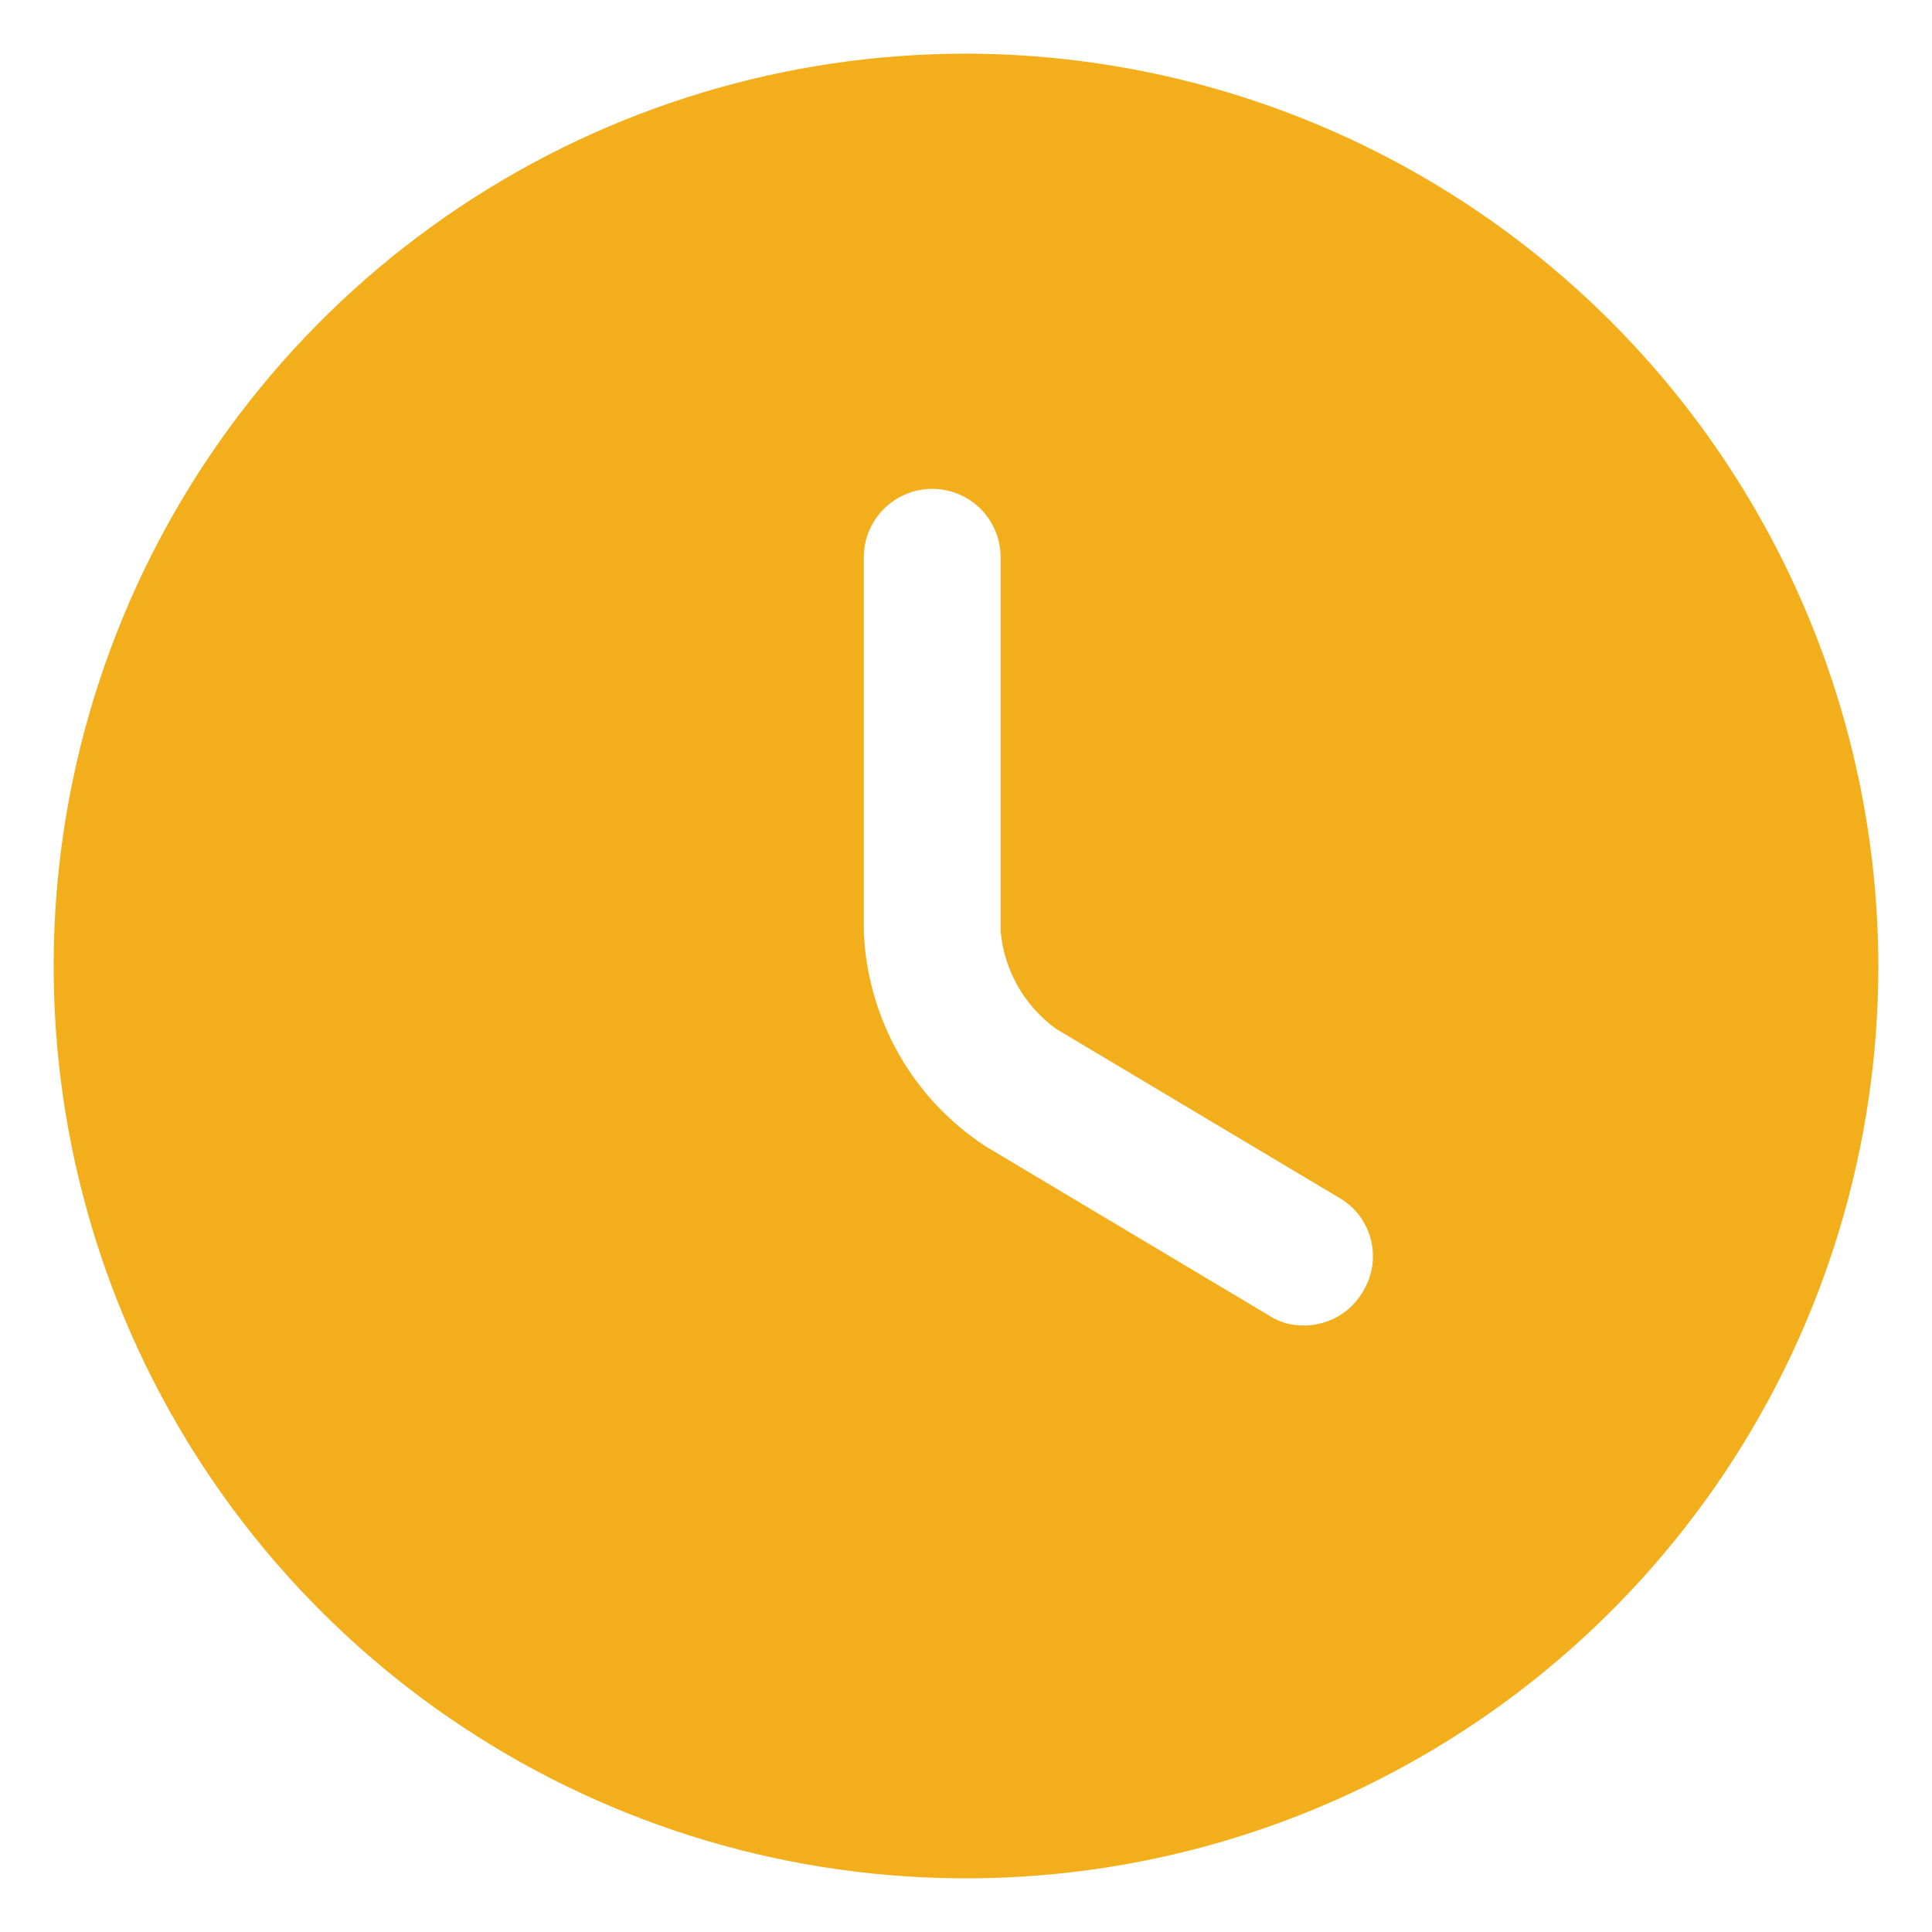 <svg width="30" height="30" viewBox="0 0 30 30" fill="none" xmlns="http://www.w3.org/2000/svg">
<path d="M15 0.833C12.198 0.833 9.459 1.664 7.129 3.221C4.8 4.778 2.984 6.99 1.912 9.579C0.839 12.167 0.559 15.016 1.105 17.764C1.652 20.512 3.001 23.036 4.983 25.017C6.964 26.999 9.488 28.348 12.236 28.895C14.984 29.441 17.833 29.161 20.421 28.088C23.01 27.016 25.222 25.2 26.779 22.871C28.336 20.541 29.167 17.802 29.167 15C29.161 11.245 27.666 7.645 25.011 4.989C22.355 2.334 18.755 0.839 15 0.833ZM21.162 20.058C21.069 20.218 20.934 20.351 20.772 20.444C20.611 20.535 20.428 20.583 20.242 20.582C20.051 20.585 19.863 20.531 19.703 20.426L15.312 17.805C14.751 17.441 14.285 16.947 13.955 16.365C13.625 15.783 13.439 15.13 13.413 14.462V8.653C13.413 8.372 13.525 8.101 13.725 7.902C13.924 7.703 14.194 7.591 14.476 7.591C14.758 7.591 15.028 7.703 15.227 7.902C15.426 8.101 15.538 8.372 15.538 8.653V14.462C15.565 14.762 15.656 15.053 15.805 15.314C15.954 15.576 16.158 15.802 16.402 15.978L20.794 18.599C20.916 18.669 21.022 18.762 21.107 18.874C21.191 18.986 21.253 19.114 21.287 19.25C21.321 19.386 21.328 19.528 21.307 19.666C21.285 19.805 21.236 19.938 21.162 20.058Z" fill="#F3AE1C"/>
</svg>
